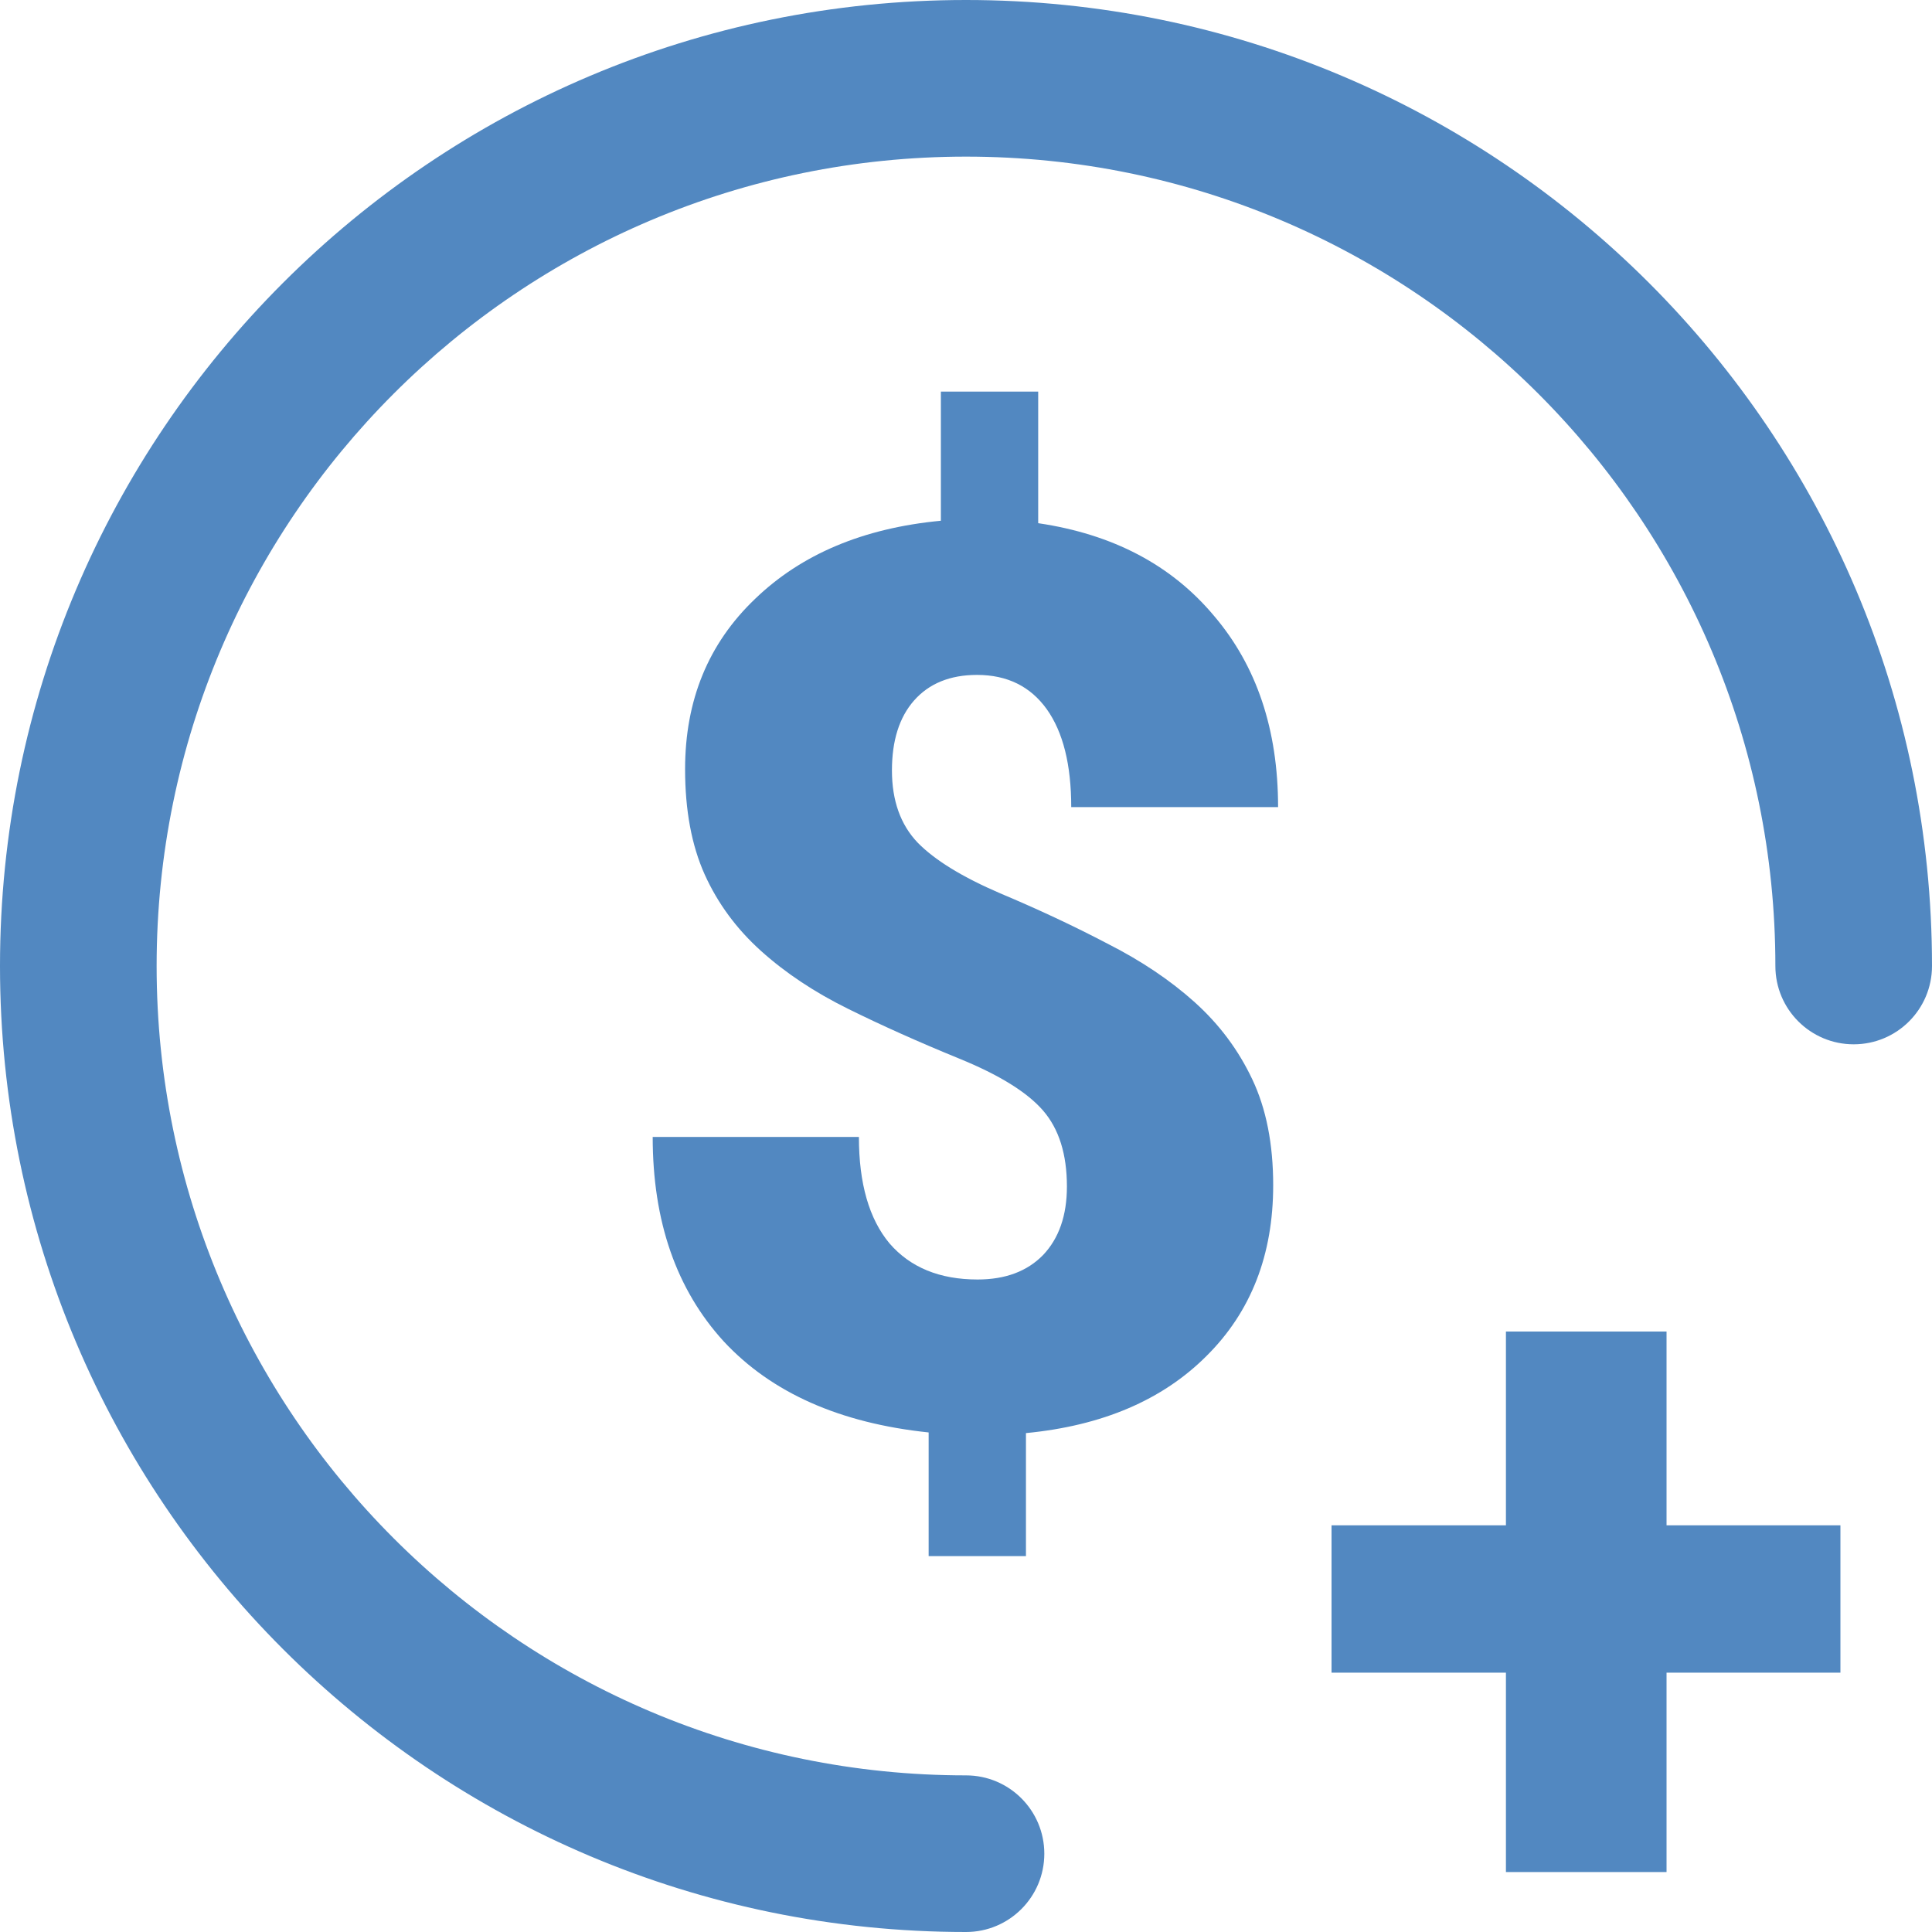 <svg width="30" height="30" viewBox="0 0 30 30" fill="none" xmlns="http://www.w3.org/2000/svg">
<path fill-rule="evenodd" clip-rule="evenodd" d="M15 2.432C8.059 2.432 2.432 8.059 2.432 15C2.432 21.941 8.059 27.568 15 27.568C15.672 27.568 16.216 28.112 16.216 28.784C16.216 29.456 15.672 30 15 30C6.716 30 0 23.284 0 15C0 6.716 6.716 0 15 0C23.284 0 30 6.716 30 15C30 15.672 29.456 16.216 28.784 16.216C28.112 16.216 27.568 15.672 27.568 15C27.568 8.059 21.941 2.432 15 2.432Z" fill="#5288C1"/>
<path d="M16.567 18.424C16.567 17.923 16.444 17.531 16.197 17.245C15.95 16.96 15.516 16.691 14.895 16.438C14.274 16.184 13.701 15.928 13.175 15.668C12.649 15.409 12.197 15.108 11.817 14.766C11.437 14.424 11.145 14.028 10.942 13.578C10.74 13.128 10.638 12.583 10.638 11.944C10.638 10.873 10.999 9.993 11.722 9.302C12.444 8.605 13.406 8.2 14.61 8.086V6.081H16.121V8.124C17.28 8.295 18.189 8.773 18.848 9.559C19.513 10.338 19.846 11.329 19.846 12.533H16.634C16.634 11.874 16.507 11.367 16.254 11.012C16 10.658 15.639 10.48 15.171 10.48C14.753 10.48 14.426 10.613 14.192 10.879C13.964 11.139 13.85 11.5 13.85 11.963C13.85 12.431 13.983 12.805 14.249 13.084C14.515 13.356 14.943 13.619 15.532 13.872C16.121 14.12 16.675 14.379 17.195 14.652C17.72 14.918 18.173 15.222 18.553 15.564C18.933 15.906 19.231 16.305 19.446 16.761C19.662 17.217 19.77 17.765 19.77 18.405C19.77 19.488 19.424 20.372 18.734 21.056C18.05 21.74 17.115 22.139 15.931 22.253V24.163H14.42V22.243C13.039 22.098 11.978 21.626 11.237 20.828C10.502 20.023 10.135 18.965 10.135 17.654H13.337C13.337 18.376 13.495 18.927 13.812 19.307C14.135 19.681 14.591 19.868 15.18 19.868C15.611 19.868 15.95 19.741 16.197 19.488C16.444 19.228 16.567 18.873 16.567 18.424Z" fill="#5288C1"/>
<path d="M25.878 23.685H28.578V25.973H25.878V29.069H23.384V25.973H20.676V23.685H23.384V20.676H25.878V23.685Z" fill="#5288C1"/>
</svg>
